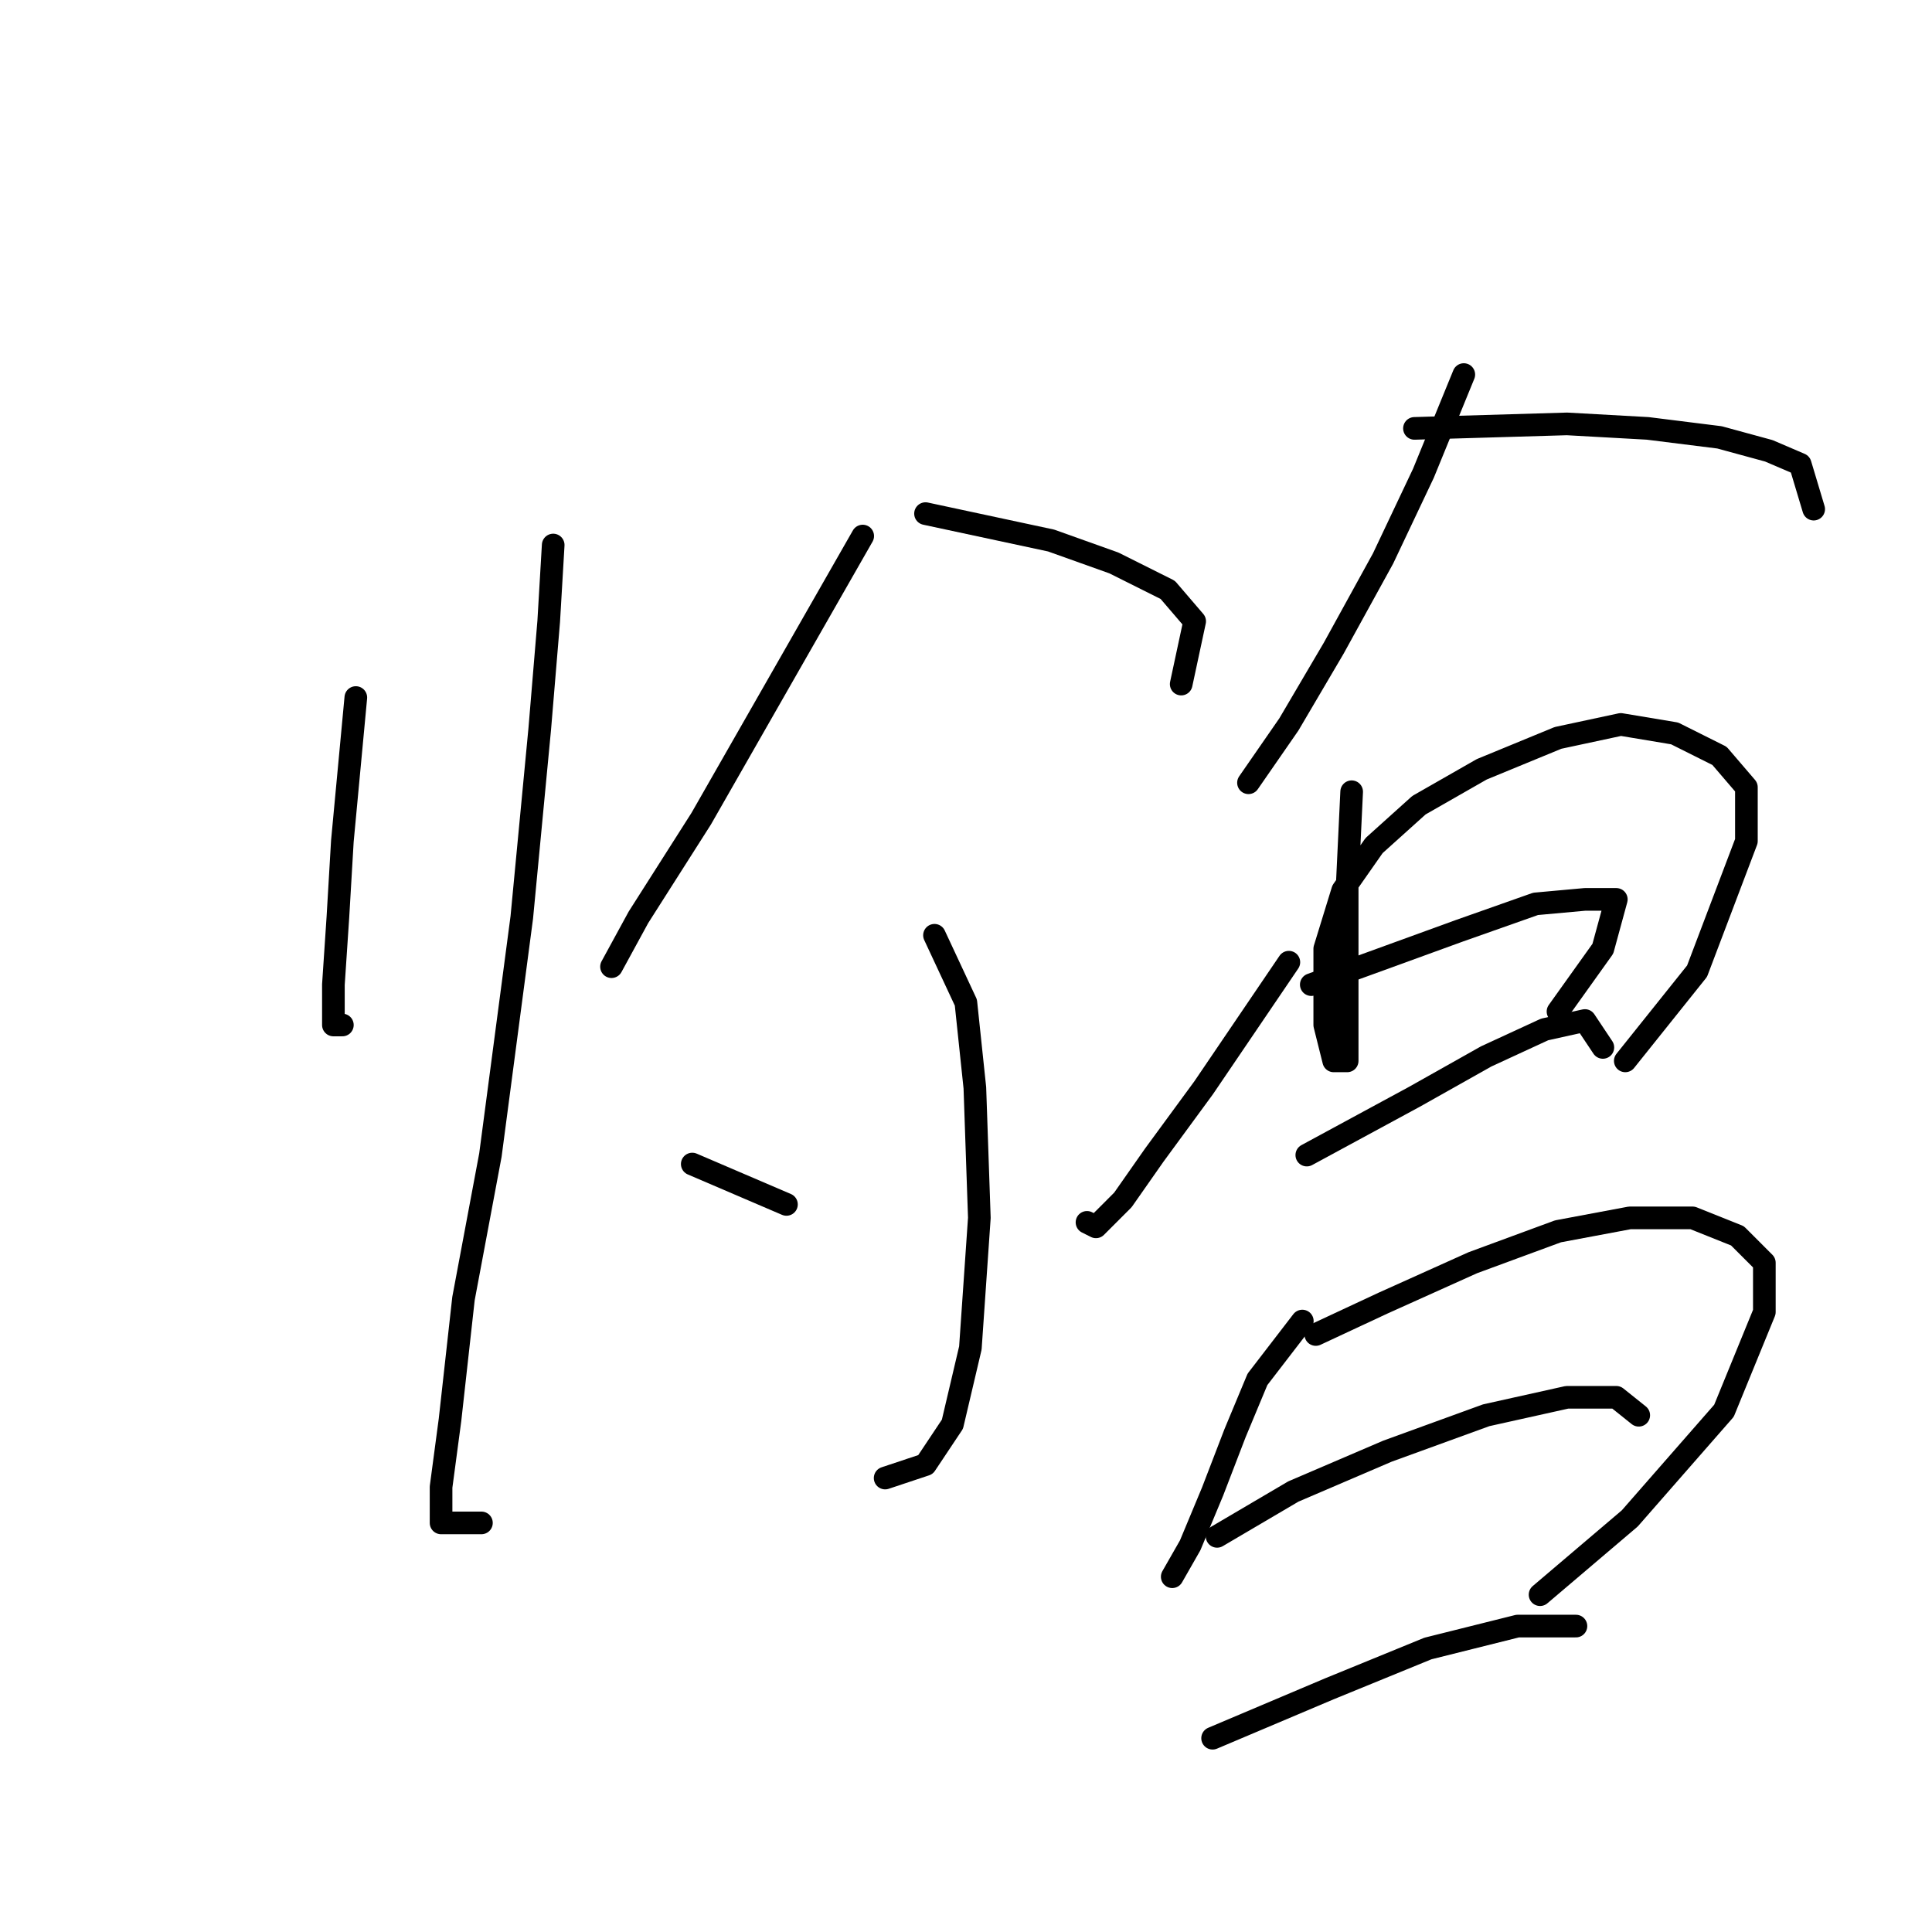 <?xml version="1.0" standalone="no"?>
    <svg width="256" height="256" xmlns="http://www.w3.org/2000/svg" version="1.1">
    <polyline stroke="black" stroke-width="3" stroke-linecap="round" fill="transparent" stroke-linejoin="round" points="47.149 92.427 45.366 111.447 44.772 121.551 44.177 130.467 44.177 135.817 45.366 135.817 45.366 135.817 " />
        <polyline stroke="black" stroke-width="3" stroke-linecap="round" fill="transparent" stroke-linejoin="round" points="73.302 72.218 72.708 82.322 71.519 96.587 69.141 121.551 64.981 153.054 61.414 172.074 59.631 188.122 58.443 197.038 58.443 201.793 63.792 201.793 63.792 201.793 " />
        <polyline stroke="black" stroke-width="3" stroke-linecap="round" fill="transparent" stroke-linejoin="round" points="114.314 71.029 102.427 91.832 92.917 108.475 84.595 121.551 81.029 128.09 81.029 128.09 " />
        <polyline stroke="black" stroke-width="3" stroke-linecap="round" fill="transparent" stroke-linejoin="round" points="122.636 68.057 139.278 71.623 147.6 74.595 154.732 78.162 158.299 82.322 156.515 90.644 156.515 90.644 " />
        <polyline stroke="black" stroke-width="3" stroke-linecap="round" fill="transparent" stroke-linejoin="round" points="123.824 123.929 127.985 132.845 129.174 144.138 129.768 161.375 128.579 178.612 126.202 188.716 122.636 194.066 117.286 195.849 117.286 195.849 " />
        <polyline stroke="black" stroke-width="3" stroke-linecap="round" fill="transparent" stroke-linejoin="round" points="91.728 154.242 104.21 159.592 104.21 159.592 " />
        <polyline stroke="black" stroke-width="3" stroke-linecap="round" fill="transparent" stroke-linejoin="round" points="170.781 127.495 159.487 144.138 152.949 153.054 148.788 158.997 145.222 162.564 144.033 161.969 144.033 161.969 " />
        <polyline stroke="black" stroke-width="3" stroke-linecap="round" fill="transparent" stroke-linejoin="round" points="193.961 49.631 188.612 62.708 183.263 74.001 176.724 85.889 170.781 95.993 165.431 103.72 165.431 103.72 " />
        <polyline stroke="black" stroke-width="3" stroke-linecap="round" fill="transparent" stroke-linejoin="round" points="187.423 56.764 207.632 56.169 218.331 56.764 227.841 57.953 234.379 59.736 238.54 61.519 240.323 67.463 240.323 67.463 " />
        <polyline stroke="black" stroke-width="3" stroke-linecap="round" fill="transparent" stroke-linejoin="round" points="179.102 104.909 178.508 117.391 178.508 123.929 178.508 131.061 178.508 137.005 178.508 140.572 176.724 140.572 175.536 135.817 175.536 125.712 177.913 117.985 182.074 112.041 188.018 106.692 196.339 101.937 206.443 97.776 214.765 95.993 221.897 97.182 227.841 100.154 231.407 104.314 231.407 111.447 224.869 128.684 215.359 140.572 215.359 140.572 " />
        <polyline stroke="black" stroke-width="3" stroke-linecap="round" fill="transparent" stroke-linejoin="round" points="173.752 130.467 193.367 123.335 203.471 119.768 210.01 119.174 214.17 119.174 212.387 125.712 206.443 134.033 206.443 134.033 " />
        <polyline stroke="black" stroke-width="3" stroke-linecap="round" fill="transparent" stroke-linejoin="round" points="173.158 153.054 187.423 145.327 196.933 139.977 204.66 136.411 210.01 135.222 212.387 138.788 212.387 138.788 " />
        <polyline stroke="black" stroke-width="3" stroke-linecap="round" fill="transparent" stroke-linejoin="round" points="172.564 175.046 166.62 182.773 163.648 189.905 160.676 197.632 157.704 204.765 155.327 208.925 155.327 208.925 " />
        <polyline stroke="black" stroke-width="3" stroke-linecap="round" fill="transparent" stroke-linejoin="round" points="174.347 176.829 183.263 172.668 195.15 167.319 206.443 163.158 215.953 161.375 224.275 161.375 230.219 163.752 233.785 167.319 233.785 173.857 228.435 186.933 215.953 201.198 204.066 211.303 204.066 211.303 " />
        <polyline stroke="black" stroke-width="3" stroke-linecap="round" fill="transparent" stroke-linejoin="round" points="161.27 203.576 171.375 197.632 183.857 192.283 196.933 187.528 207.632 185.15 214.17 185.15 217.142 187.528 217.142 187.528 " />
        <polyline stroke="black" stroke-width="3" stroke-linecap="round" fill="transparent" stroke-linejoin="round" points="160.676 230.323 176.13 223.785 189.206 218.435 201.094 215.464 208.821 215.464 208.821 215.464 " />
        </svg>